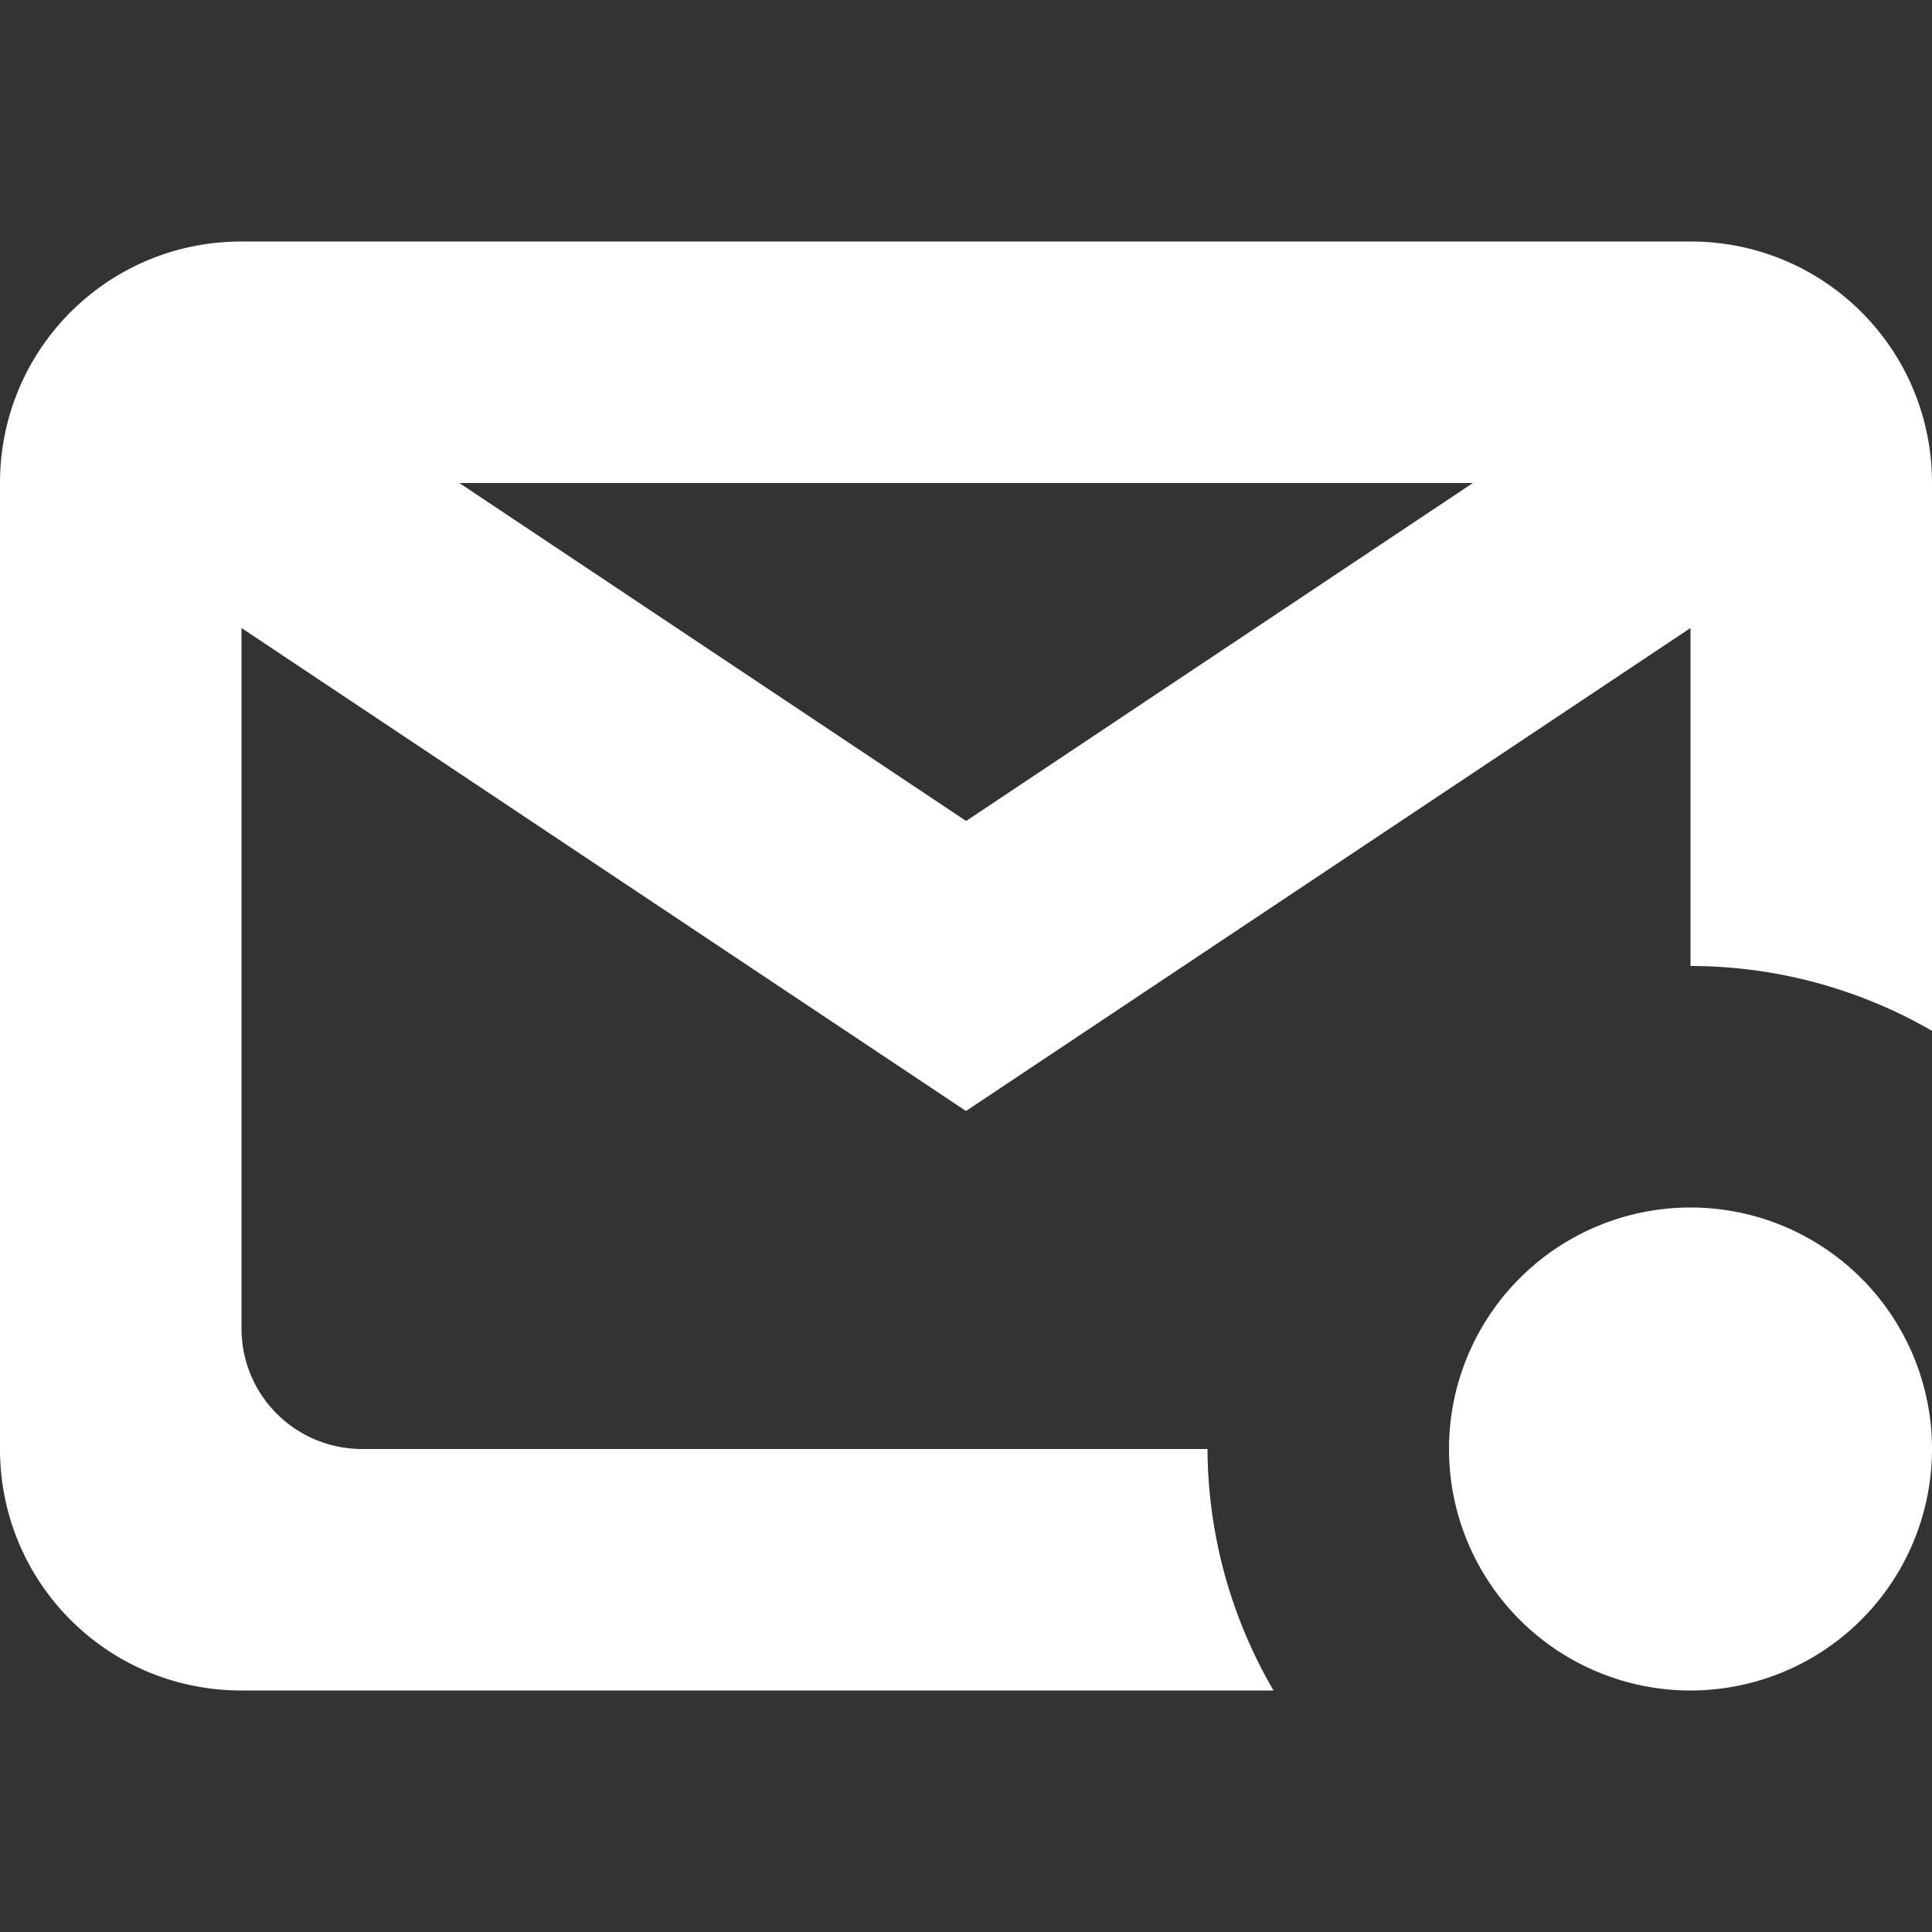 <svg xmlns="http://www.w3.org/2000/svg" width="16" height="16" viewBox="0 0 16 16" fill="#ffffff">
	<rect x="0" y="0" width="16" height="16" fill="#333333" stroke="none"/>
	<path
		d="m2 2c-1.108 0-2 0.892-2 2v8c0 1.108 0.892 2 2 2h8.547a4 4 0 0 1-0.547-2h-7c-0.554 0-1-0.446-1-1v-5.799l6 4 6-4v2.799a4 4 0 0 1 2 0.537v-4.537c0-1.108-0.892-2-2-2h-12zm1.803 2h8.395l-4.197 2.799-4.197-2.799zm10.197 6a2 2 0 0 0-2 2 2 2 0 0 0 2 2 2 2 0 0 0 2-2 2 2 0 0 0-2-2z"
	/>
</svg>
